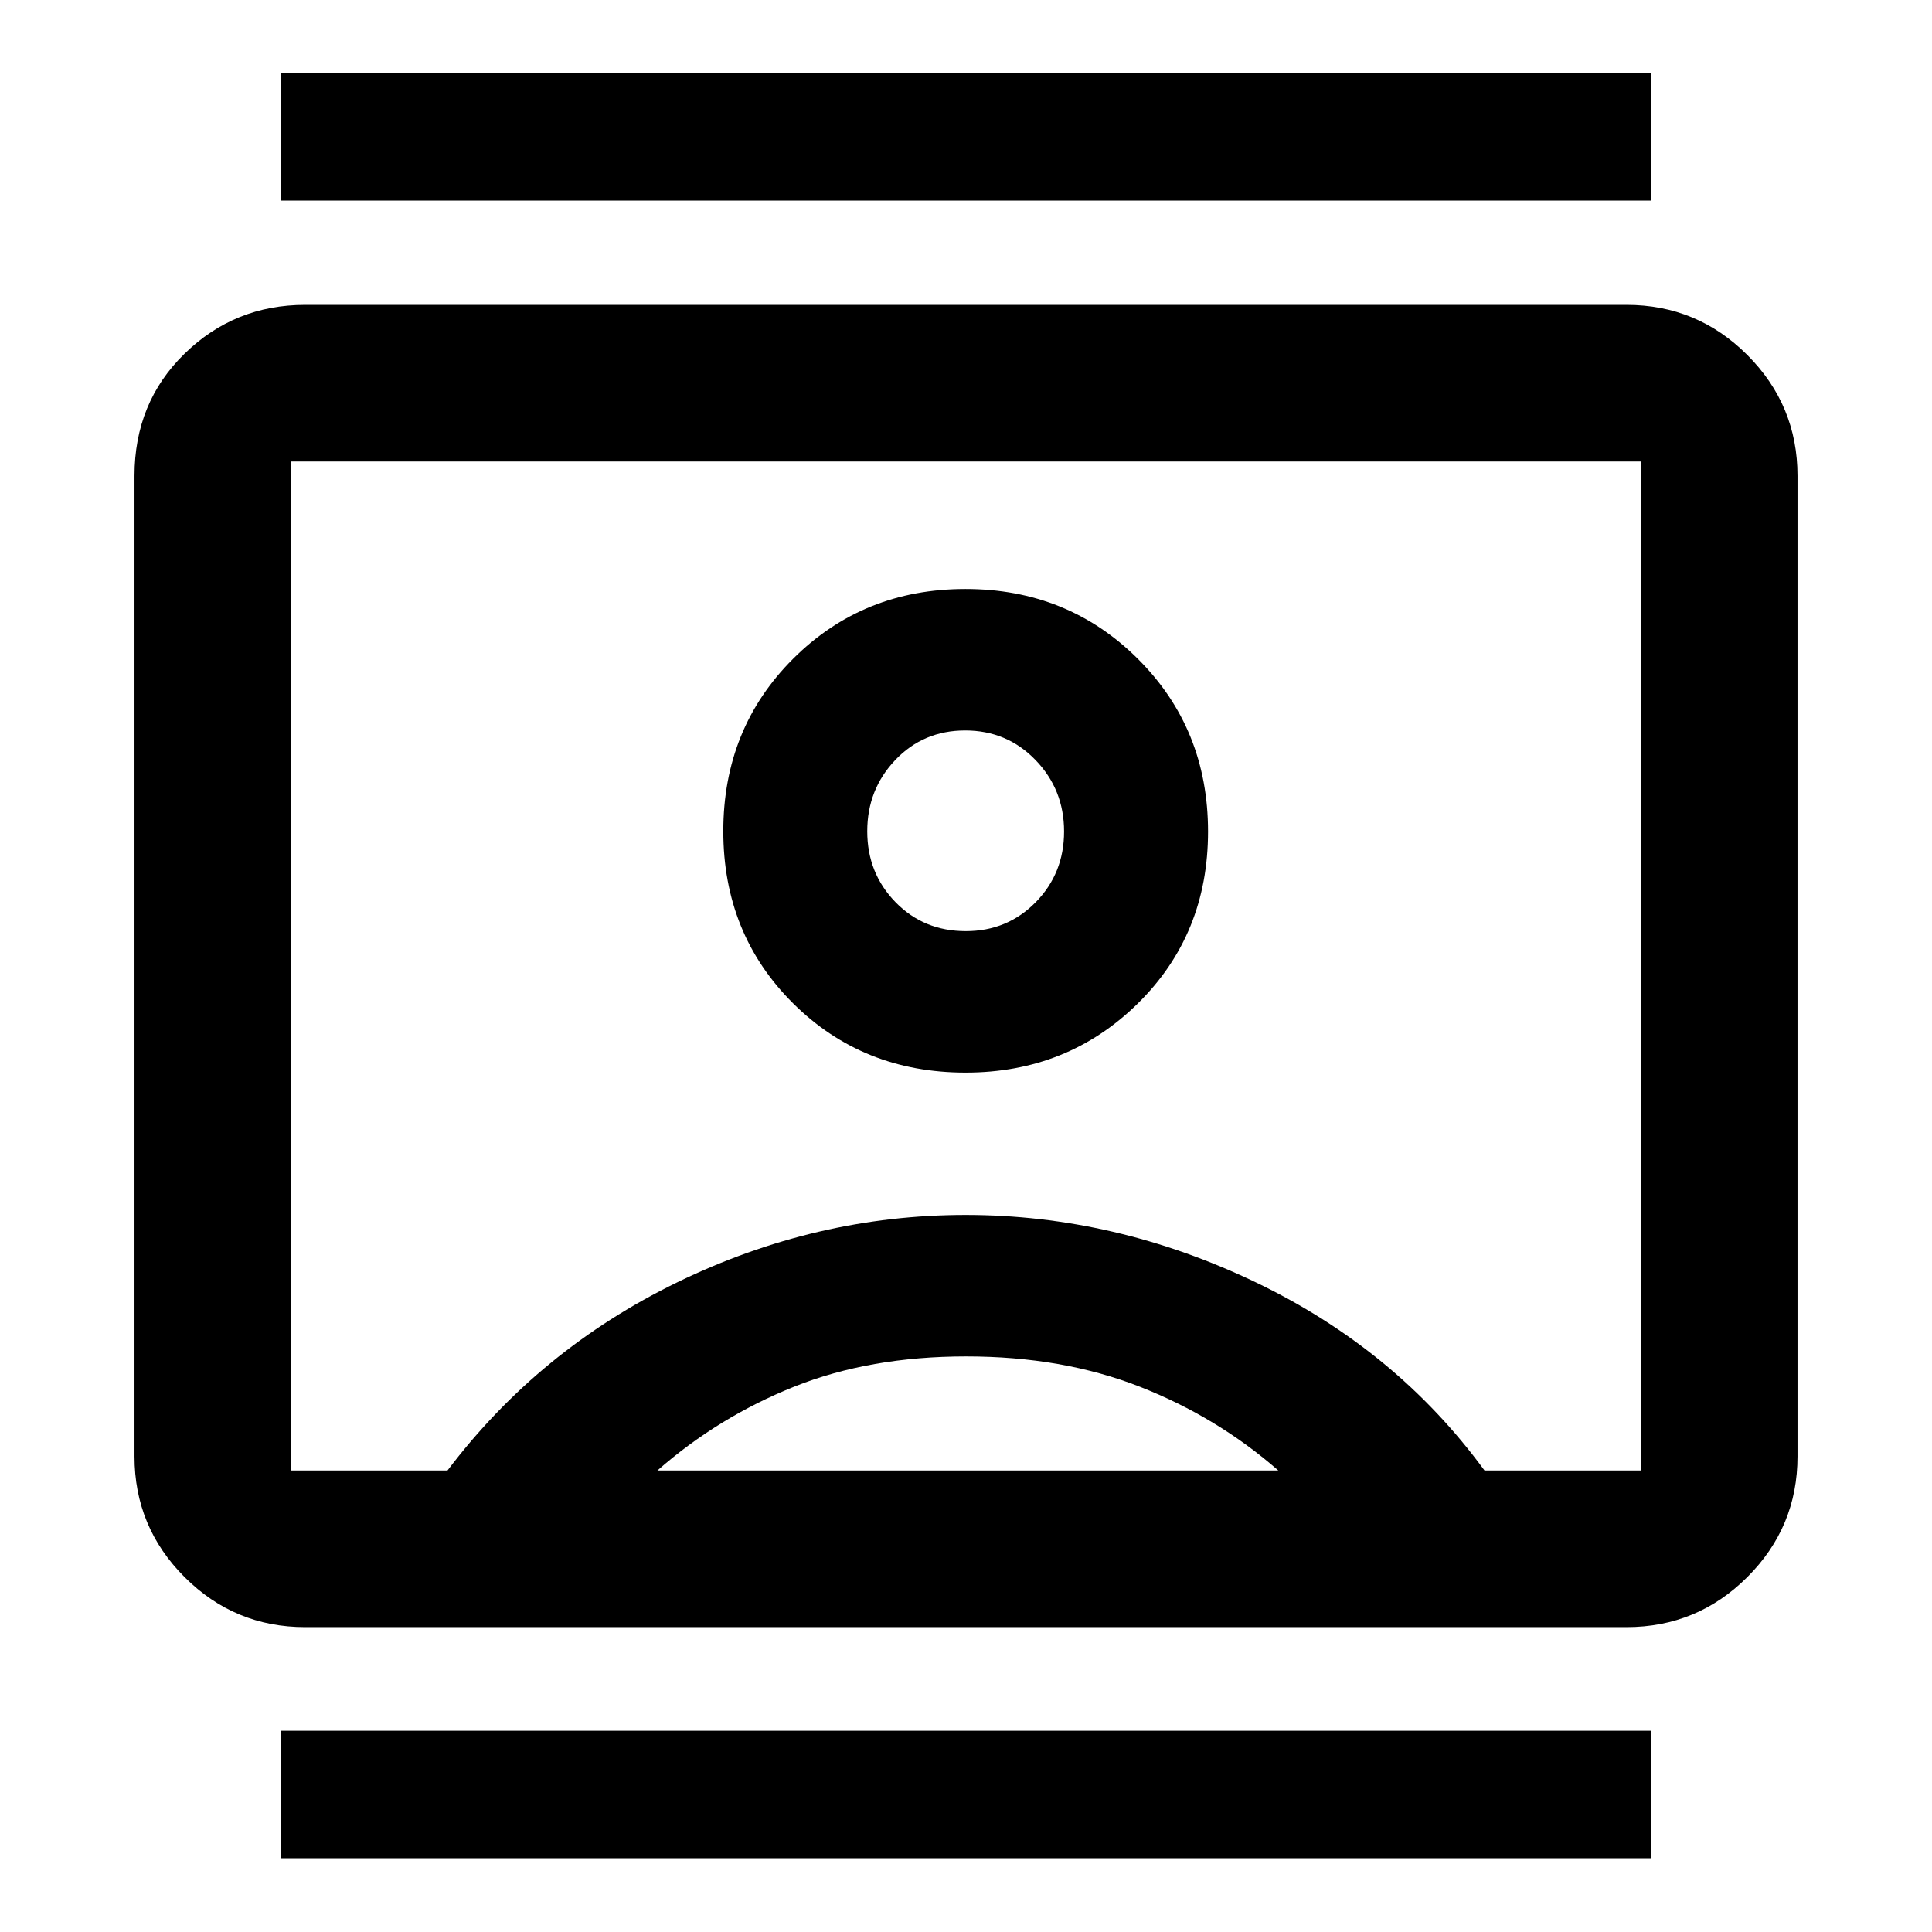 <svg xmlns="http://www.w3.org/2000/svg" height="40" viewBox="0 -960 960 960" width="40"><path d="M139.49-36.66v-63.33h681.02v63.33H139.49Zm0-823.68v-63.33h681.02v63.33H139.49Zm340.3 433.31q50.68 0 85.58-34.35 34.9-34.34 34.9-85.42 0-51.07-34.86-85.8-34.85-34.73-85.7-34.73-50.84 0-85.58 34.63-34.73 34.63-34.73 85.7t34.65 85.52q34.64 34.45 85.74 34.45ZM151.64-151.49q-35.07 0-59.94-24.88-24.87-24.87-24.87-59.93v-487.23q0-36.47 24.87-60.72 24.87-24.26 59.94-24.26H808.2q35.13 0 60.05 24.92 24.92 24.93 24.92 60.06v487.23q0 35.06-24.92 59.93-24.92 24.88-60.05 24.88H151.64Zm70.72-77.84q45.49-60.11 114.26-93.54 68.78-33.43 143.19-33.43 74.28 0 144.06 33.43t113.77 93.54h77.69v-501.34H144.67v501.34h77.69Zm104.31 0h308.5q-30.32-26.5-68.76-41.59Q527.98-286 480.07-286q-47.9 0-85.55 15.08-37.64 15.09-67.85 41.59Zm153.23-268q-20.91 0-34.94-14.4-14.03-14.4-14.03-35.21 0-20.81 13.96-35.45 13.96-14.64 34.71-14.64t34.94 14.68q14.19 14.68 14.19 35.49 0 20.81-14.1 35.17-14.1 14.36-34.73 14.36ZM480-480Z"/></svg>